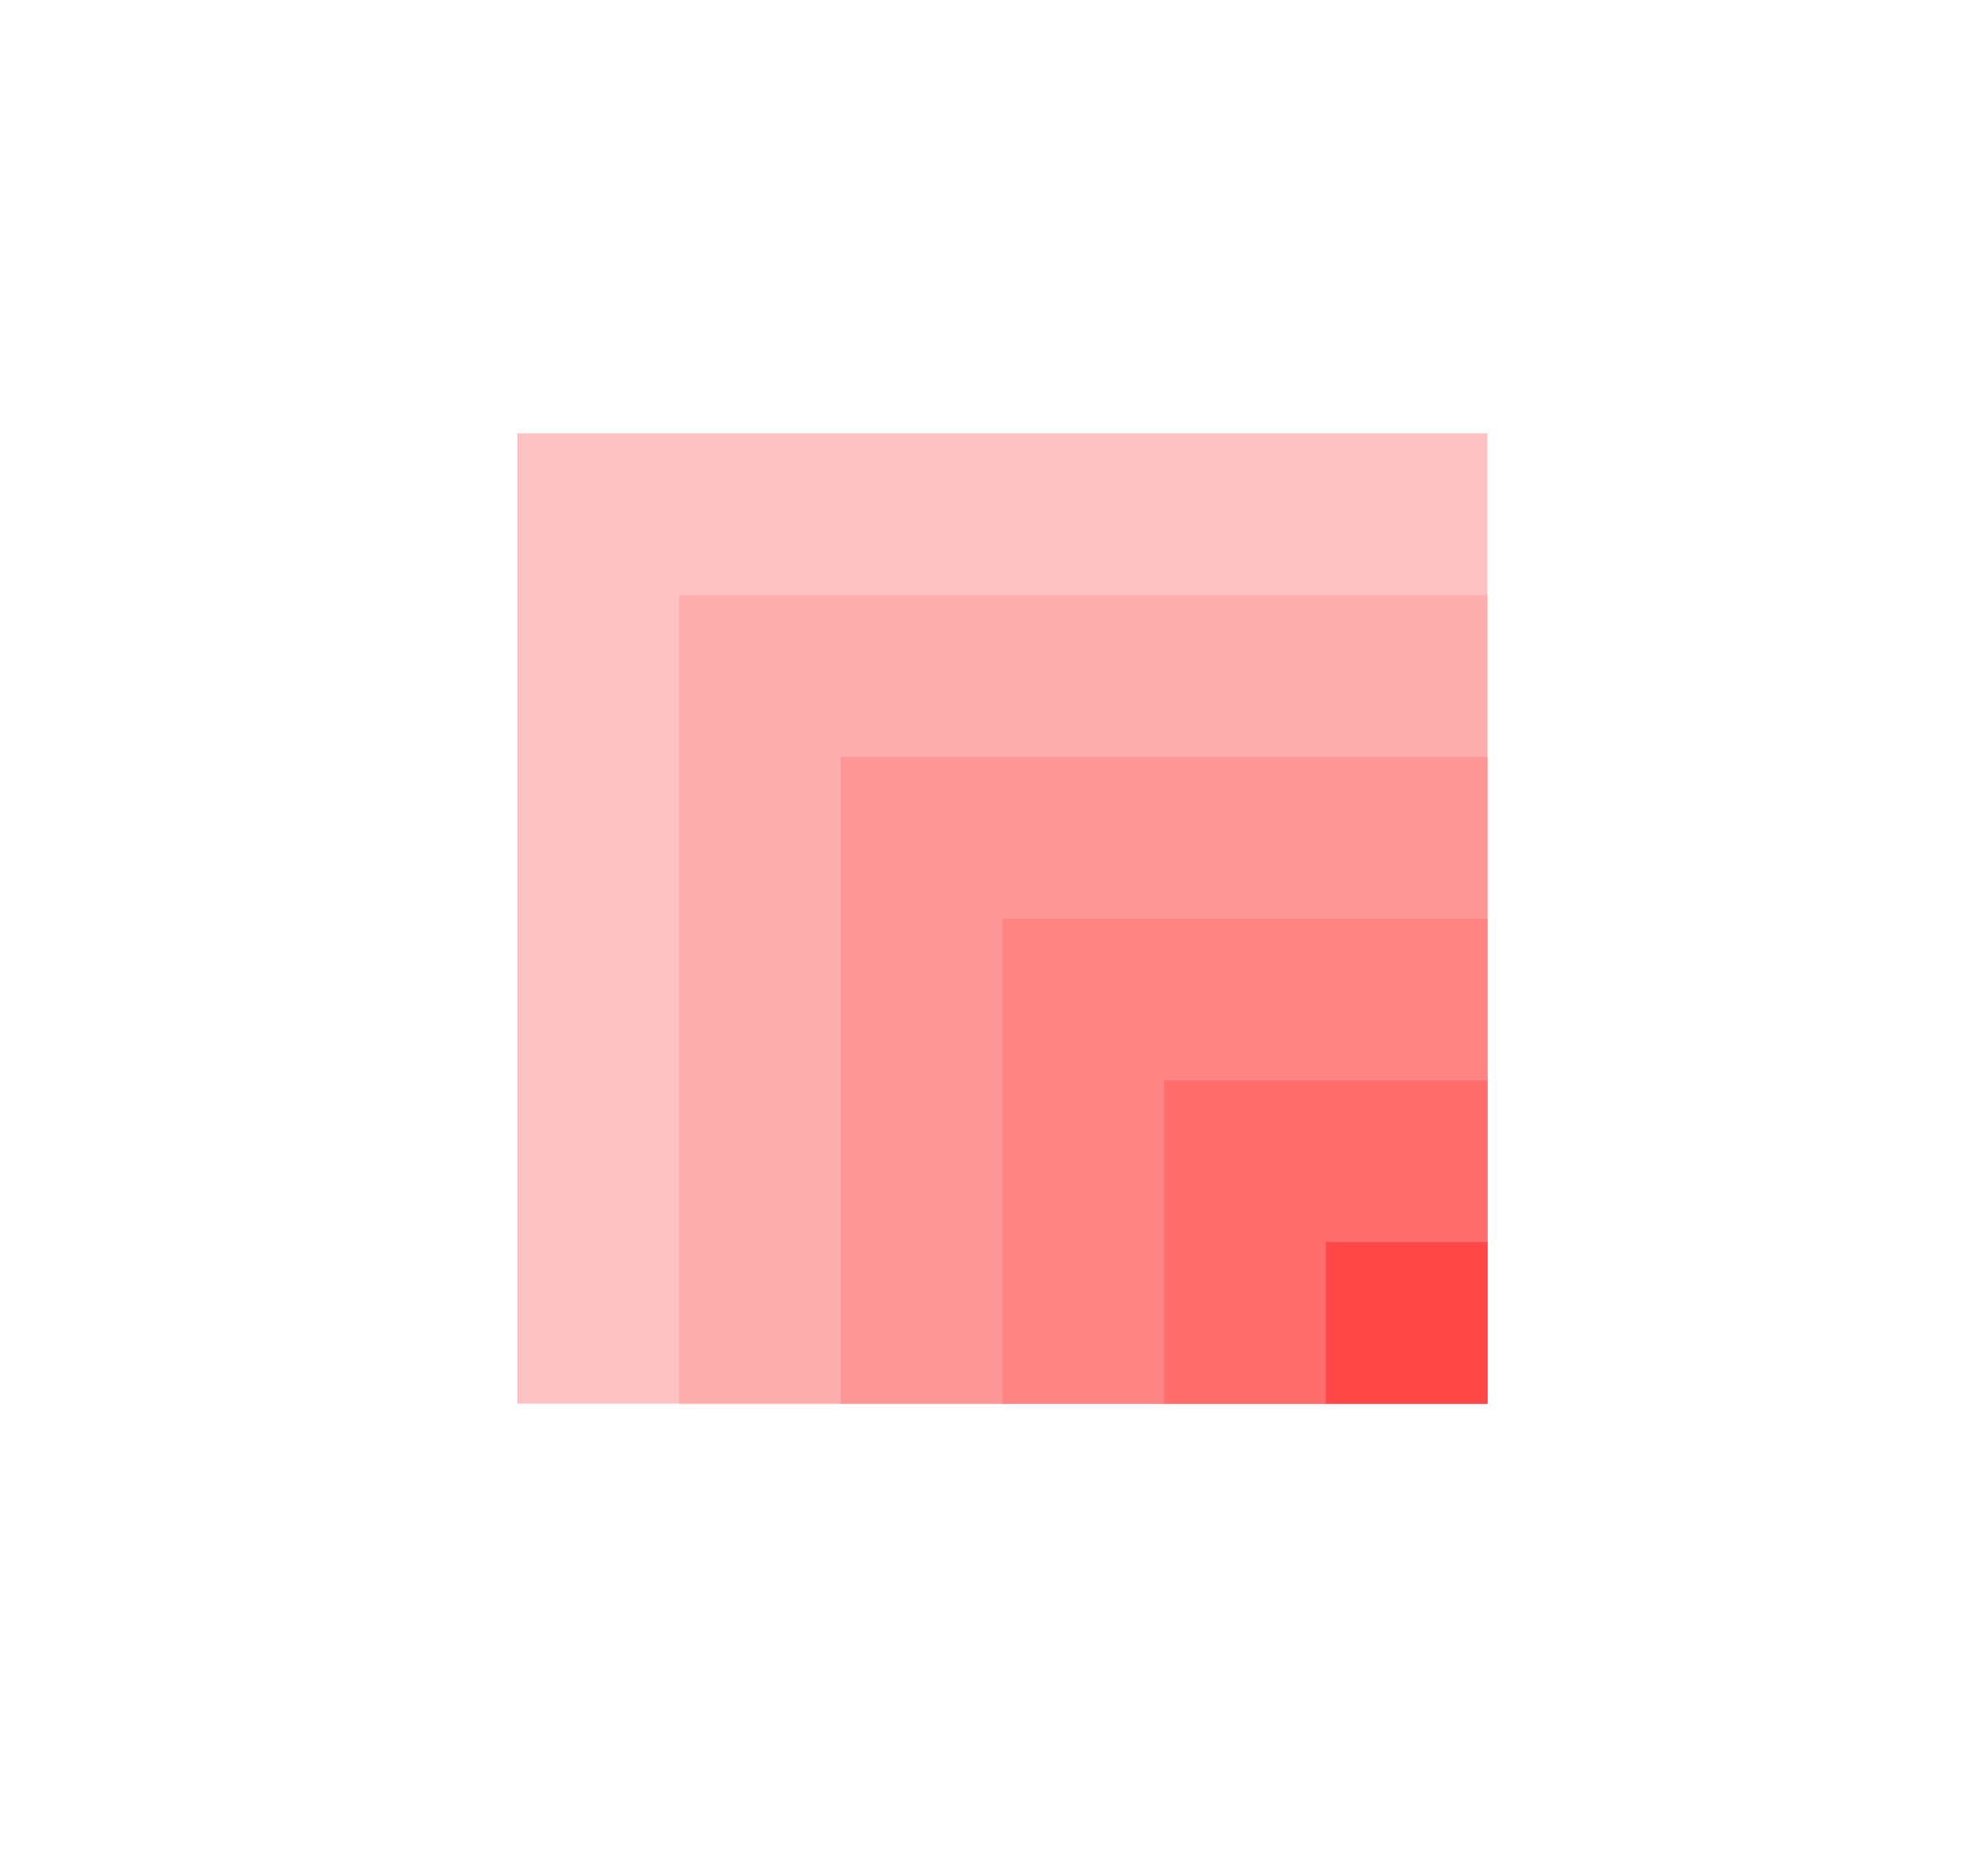 <svg width="608" height="580" viewBox="0 0 608 580" fill="none" xmlns="http://www.w3.org/2000/svg">
<rect width="608" height="580" fill="white"/>
<rect x="460" y="434" width="300" height="300" transform="rotate(-180 460 434)" fill="#FFC2C2"/>
<rect x="460" y="434" width="250" height="250" transform="rotate(-180 460 434)" fill="#FFAEAE"/>
<rect x="460" y="434" width="200" height="200" transform="rotate(-180 460 434)" fill="#FF9696"/>
<rect x="460" y="434" width="150" height="150" transform="rotate(-180 460 434)" fill="#FF8585"/>
<rect x="460" y="434" width="100" height="100" transform="rotate(-180 460 434)" fill="#FF6D6D"/>
<rect x="460" y="434" width="50" height="50" transform="rotate(-180 460 434)" fill="#FF4949"/>
</svg>

